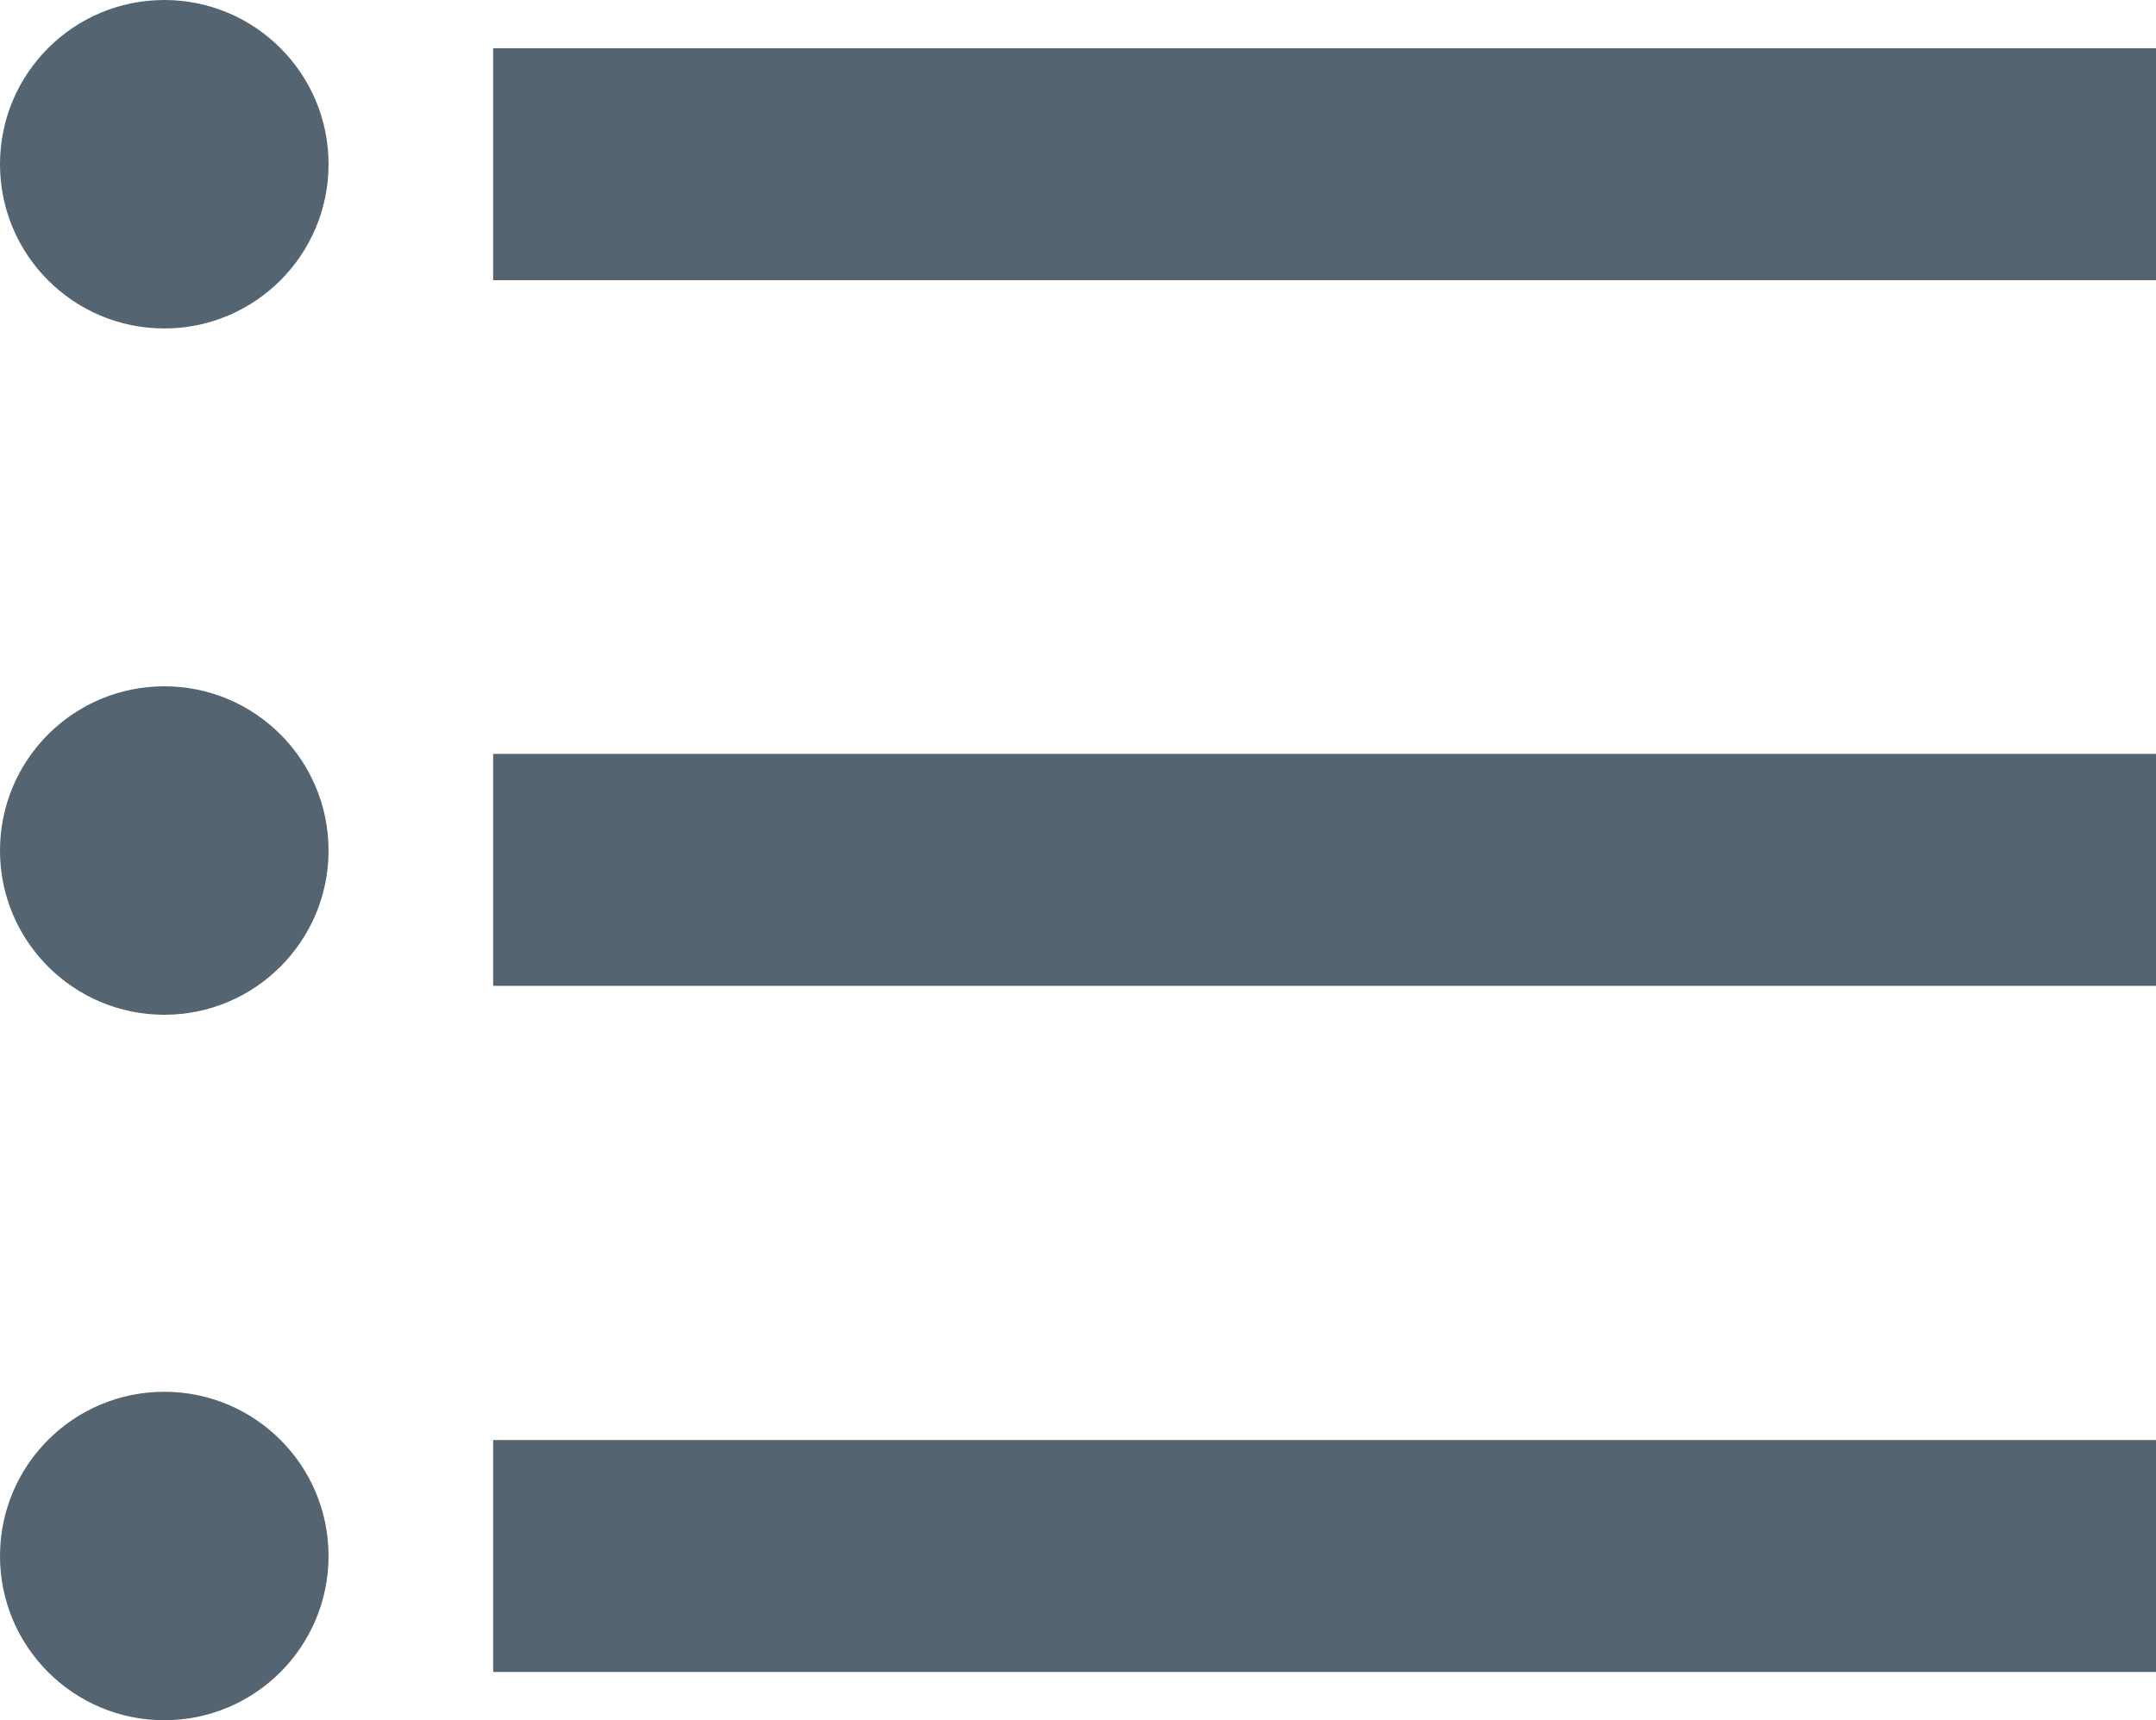 <?xml version="1.0" encoding="utf-8"?>
<!-- Generator: Adobe Illustrator 16.0.0, SVG Export Plug-In . SVG Version: 6.00 Build 0)  -->
<!DOCTYPE svg PUBLIC "-//W3C//DTD SVG 1.1//EN" "http://www.w3.org/Graphics/SVG/1.1/DTD/svg11.dtd">
<svg version="1.1" id="Layer_1" xmlns="http://www.w3.org/2000/svg" xmlns:xlink="http://www.w3.org/1999/xlink" x="0px" y="0px"
	 width="13.938px" height="11.125px" viewBox="0 0 13.938 11.125" enable-background="new 0 0 13.938 11.125" xml:space="preserve">
<rect x="3.188" y="0.312" fill-rule="evenodd" clip-rule="evenodd" fill="#556471" width="10.75" height="1.5"/>
<rect x="3.188" y="4.875" fill-rule="evenodd" clip-rule="evenodd" fill="#556471" width="10.75" height="1.5"/>
<rect x="3.188" y="9.312" fill-rule="evenodd" clip-rule="evenodd" fill="#556471" width="10.75" height="1.5"/>
<circle fill-rule="evenodd" clip-rule="evenodd" fill="#556471" cx="1.062" cy="1.062" r="1.062"/>
<circle fill-rule="evenodd" clip-rule="evenodd" fill="#556471" cx="1.062" cy="5.5" r="1.062"/>
<circle fill-rule="evenodd" clip-rule="evenodd" fill="#556471" cx="1.062" cy="10.062" r="1.062"/>
</svg>
